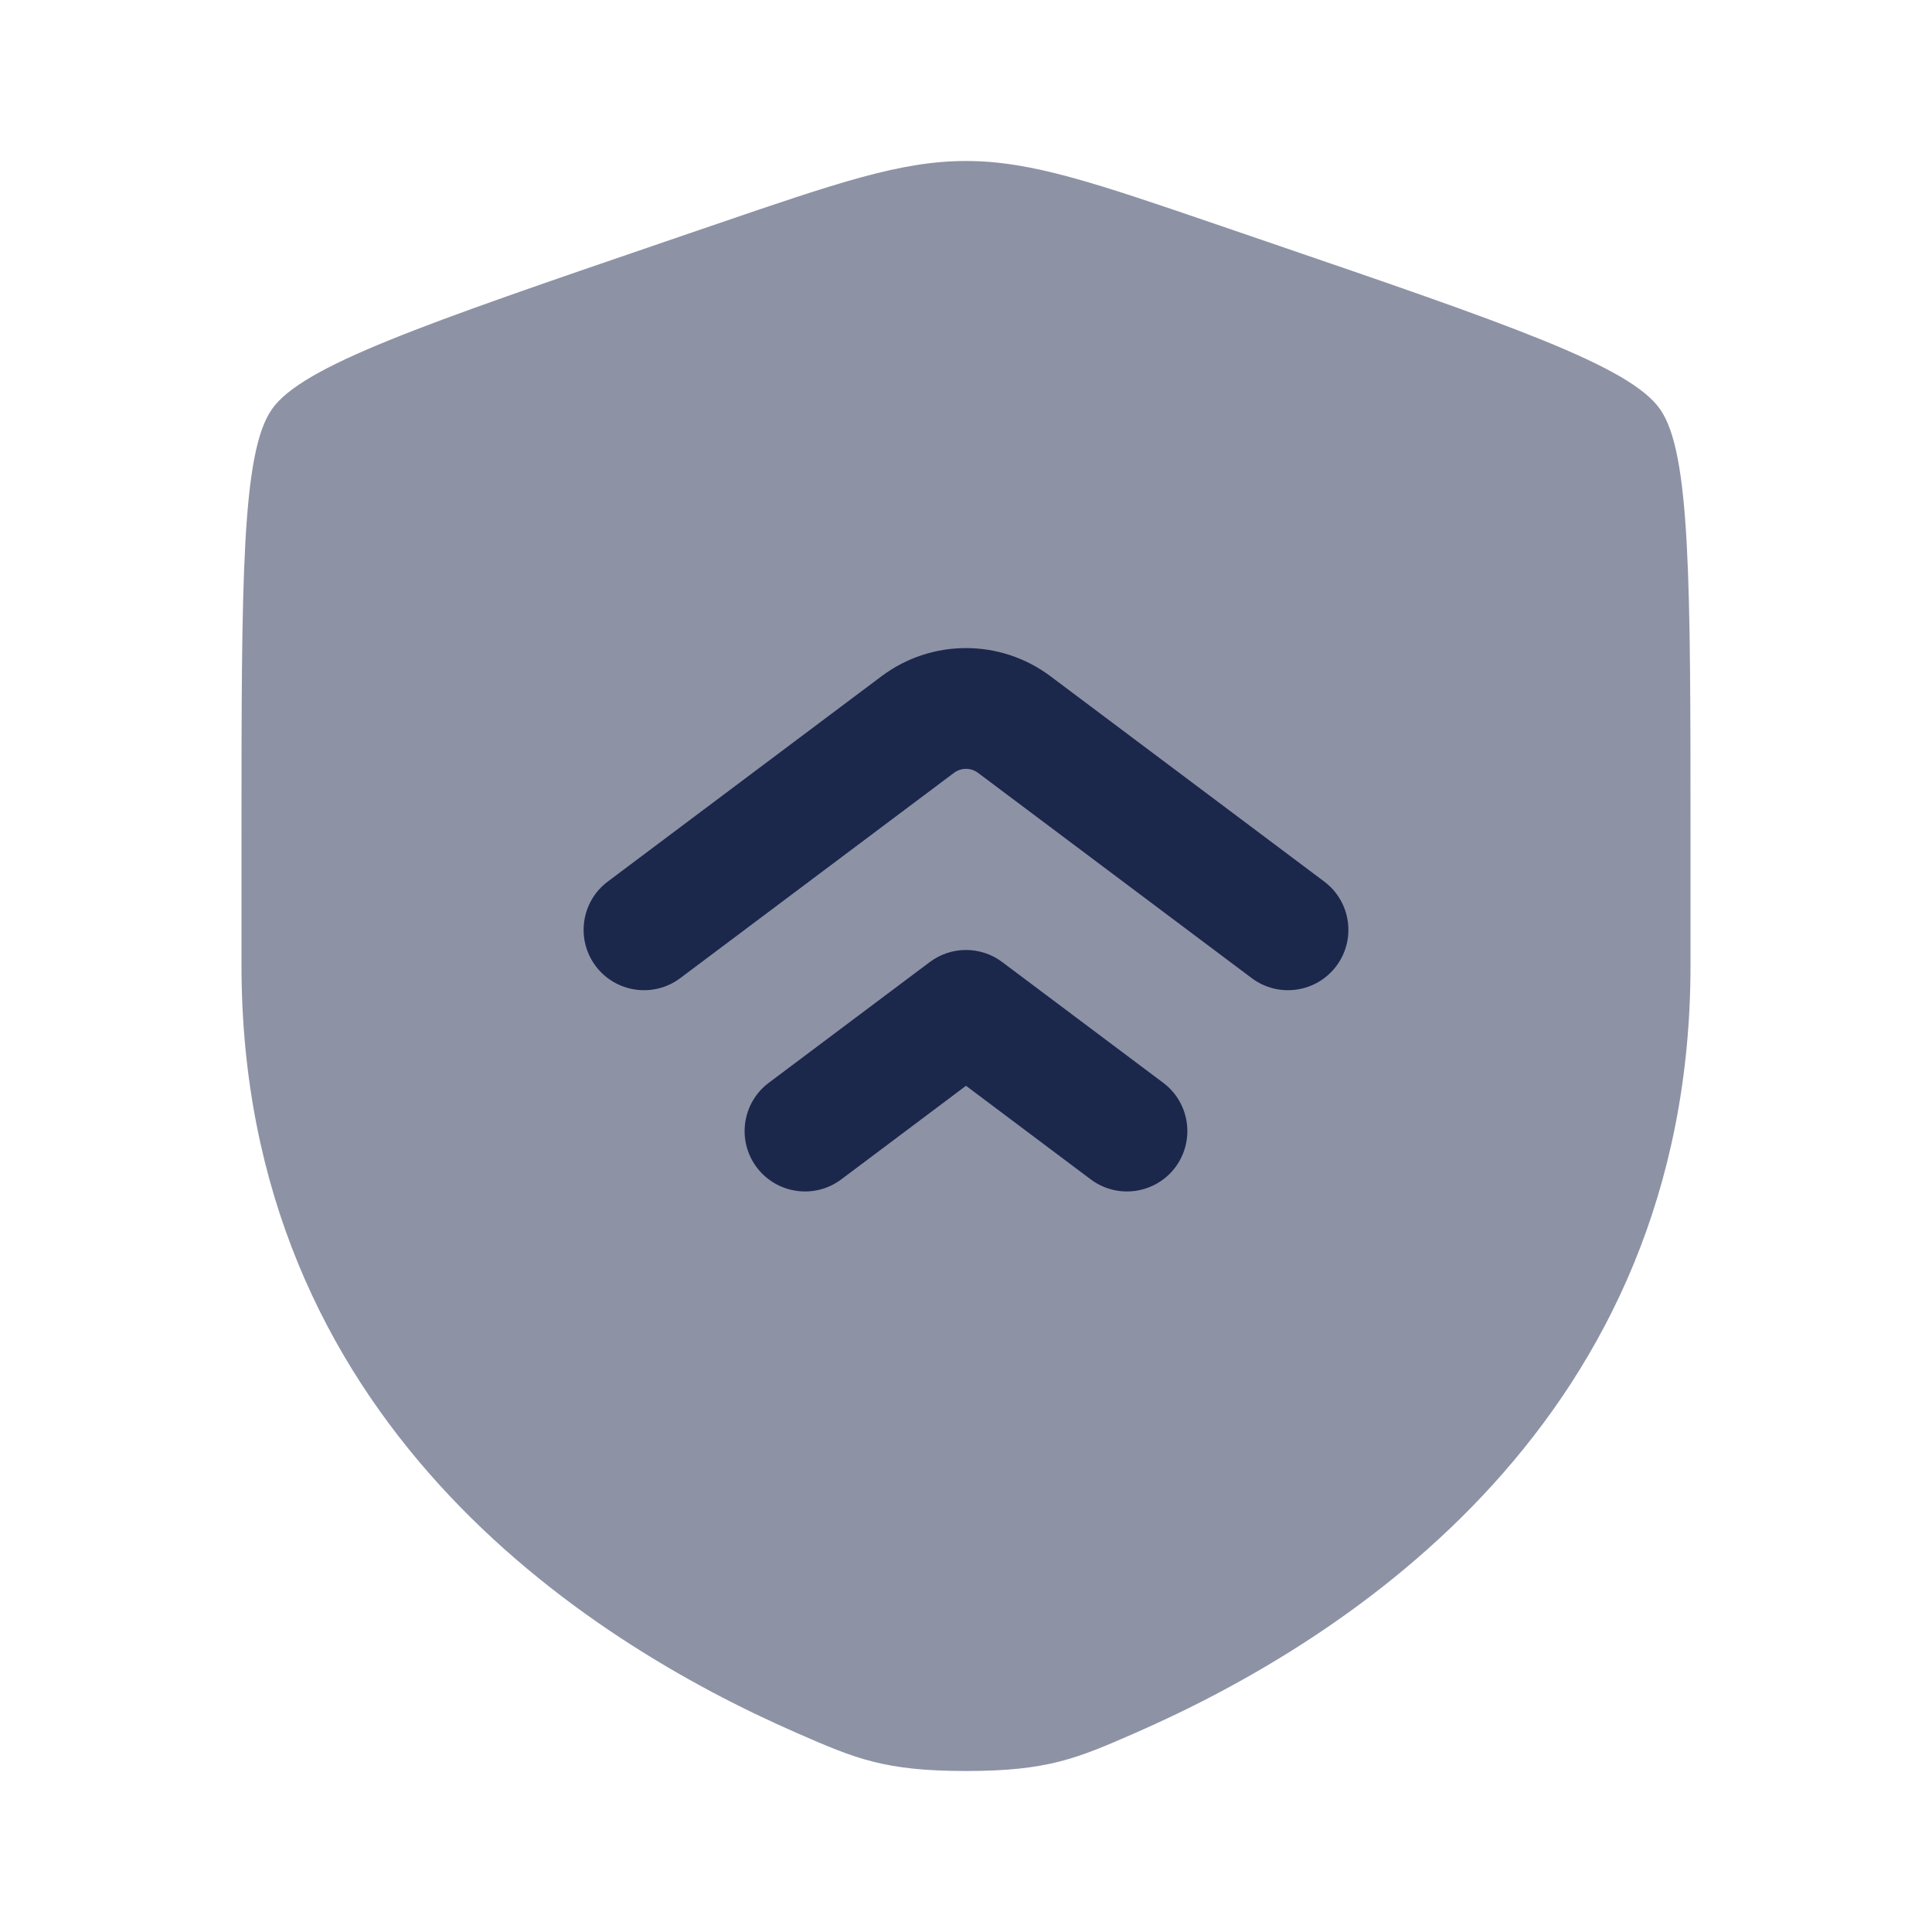 <svg width="24" height="24" viewBox="0 0 24 24" fill="none" xmlns="http://www.w3.org/2000/svg">
<path opacity="0.5" d="M3 10.417C3 7.22 3 5.621 3.378 5.083C3.755 4.545 5.258 4.03 8.265 3.001L8.838 2.805C10.405 2.269 11.189 2 12 2C12.811 2 13.595 2.269 15.162 2.805L15.735 3.001C18.742 4.03 20.245 4.545 20.622 5.083C21 5.621 21 7.22 21 10.417C21 10.9 21 11.424 21 11.992C21 17.63 16.761 20.366 14.101 21.528C13.38 21.843 13.019 22 12 22C10.981 22 10.62 21.843 9.899 21.528C7.239 20.366 3 17.63 3 11.992C3 11.424 3 10.9 3 10.417Z" fill="#1C274C"/>
<path fill-rule="evenodd" clip-rule="evenodd" d="M10.95 8.401C11.572 7.934 12.428 7.934 13.05 8.401L16.45 10.951C16.781 11.199 16.849 11.669 16.6 12.001C16.352 12.332 15.881 12.399 15.55 12.151L12.15 9.601C12.061 9.534 11.939 9.534 11.85 9.601L8.45 12.151C8.119 12.399 7.649 12.332 7.4 12.001C7.151 11.669 7.219 11.199 7.55 10.951L10.95 8.401ZM11.55 11.951C11.817 11.751 12.183 11.751 12.45 11.951L14.45 13.451C14.781 13.699 14.848 14.169 14.6 14.501C14.351 14.832 13.881 14.899 13.55 14.651L12 13.488L10.45 14.651C10.119 14.899 9.649 14.832 9.4 14.501C9.151 14.169 9.219 13.699 9.55 13.451L11.55 11.951Z" fill="#1C274C"/>
</svg>
